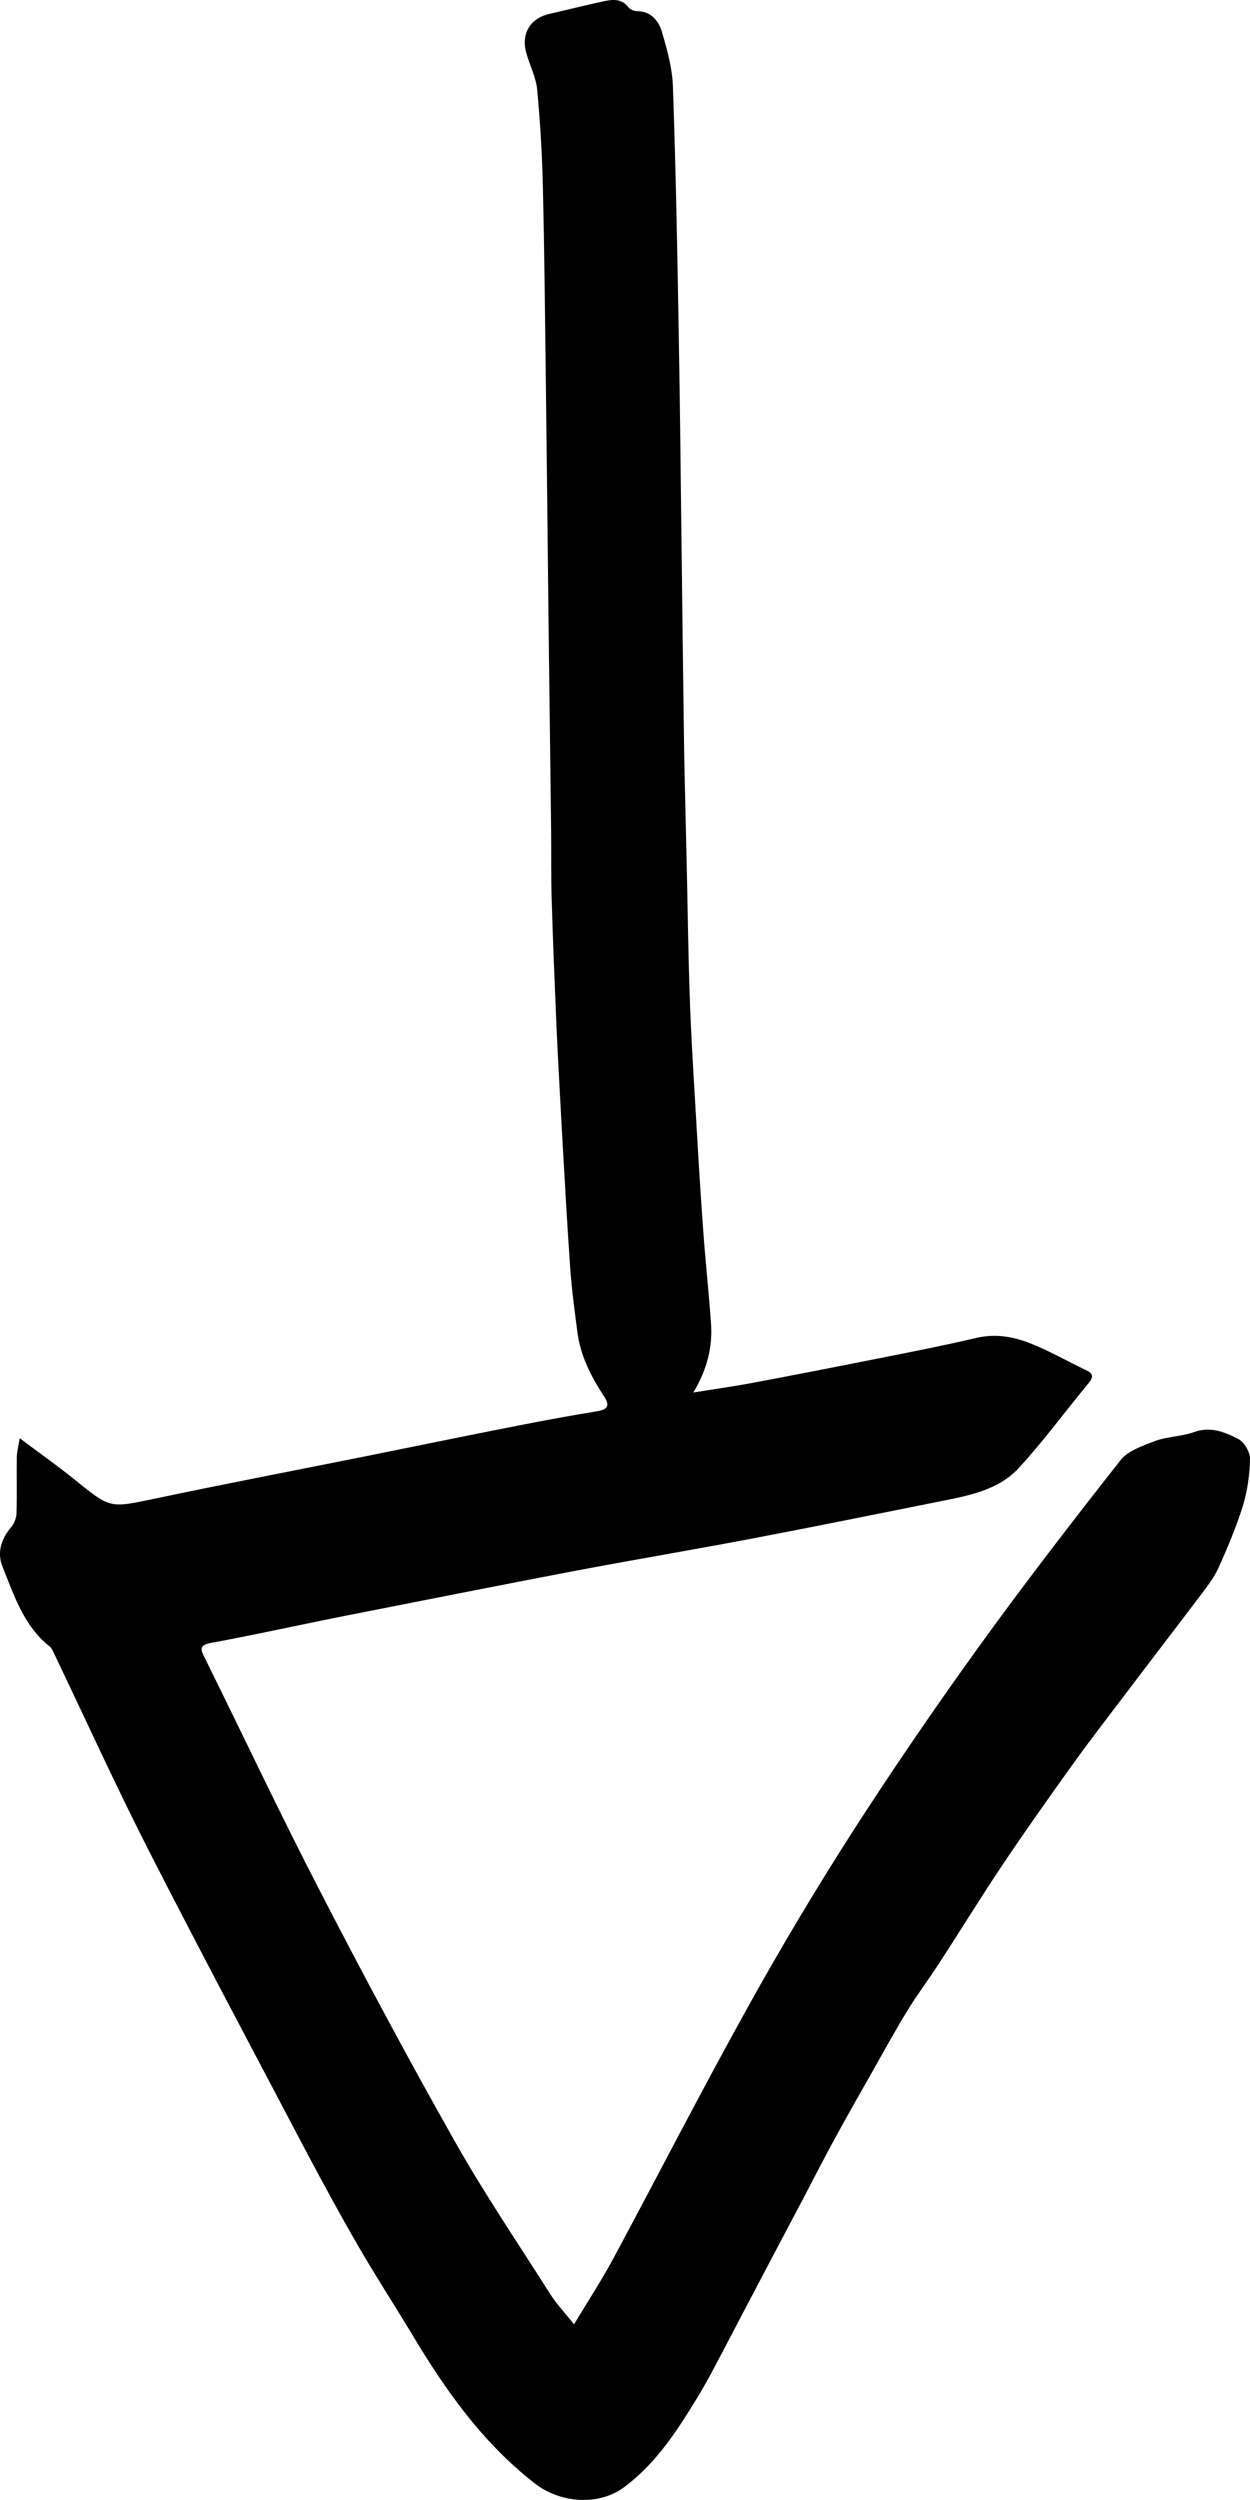<svg width="9" height="18" viewBox="0 0 9 18" fill="none" xmlns="http://www.w3.org/2000/svg">
<path d="M0.142 10.355C0.287 10.465 0.418 10.556 0.541 10.656C0.795 10.862 0.792 10.858 1.111 10.791C1.614 10.685 2.119 10.588 2.623 10.487C2.996 10.412 3.369 10.335 3.742 10.262C3.929 10.225 4.117 10.191 4.305 10.16C4.38 10.147 4.389 10.114 4.35 10.055C4.256 9.912 4.179 9.762 4.157 9.59C4.137 9.435 4.116 9.28 4.105 9.124C4.082 8.793 4.064 8.46 4.045 8.128C4.032 7.885 4.018 7.642 4.007 7.398C3.994 7.089 3.981 6.78 3.972 6.472C3.967 6.306 3.97 6.14 3.968 5.975C3.962 5.461 3.955 4.948 3.949 4.434C3.943 3.869 3.937 3.304 3.93 2.739C3.924 2.28 3.92 1.821 3.909 1.361C3.904 1.123 3.89 0.885 3.868 0.648C3.86 0.558 3.815 0.472 3.79 0.384C3.75 0.245 3.816 0.133 3.952 0.101C4.082 0.071 4.211 0.039 4.342 0.01C4.408 -0.004 4.475 -0.013 4.525 0.053C4.537 0.068 4.563 0.079 4.583 0.08C4.688 0.08 4.743 0.15 4.767 0.233C4.804 0.36 4.841 0.493 4.845 0.624C4.866 1.219 4.877 1.813 4.887 2.408C4.897 2.937 4.901 3.467 4.908 3.996C4.914 4.468 4.919 4.94 4.926 5.411C4.931 5.692 4.939 5.973 4.945 6.254C4.952 6.559 4.955 6.864 4.966 7.169C4.974 7.418 4.989 7.666 5.004 7.916C5.022 8.229 5.04 8.543 5.063 8.857C5.079 9.079 5.103 9.301 5.119 9.524C5.132 9.697 5.092 9.859 4.992 10.026C5.146 10.001 5.279 9.983 5.411 9.958C5.732 9.898 6.052 9.835 6.373 9.771C6.59 9.728 6.809 9.685 7.025 9.634C7.162 9.601 7.293 9.622 7.418 9.672C7.554 9.726 7.682 9.799 7.815 9.863C7.863 9.885 7.88 9.907 7.84 9.956C7.671 10.16 7.514 10.375 7.335 10.57C7.191 10.726 6.983 10.767 6.782 10.807C6.336 10.896 5.891 10.987 5.445 11.072C5.011 11.155 4.575 11.228 4.141 11.31C3.592 11.415 3.043 11.524 2.495 11.632C2.171 11.696 1.849 11.768 1.524 11.828C1.428 11.845 1.445 11.879 1.477 11.942C1.751 12.496 2.014 13.055 2.298 13.604C2.612 14.213 2.936 14.818 3.273 15.415C3.486 15.792 3.73 16.152 3.962 16.518C4.008 16.59 4.068 16.653 4.133 16.735C4.233 16.569 4.331 16.419 4.415 16.263C4.737 15.664 5.047 15.059 5.377 14.465C5.615 14.035 5.867 13.613 6.131 13.2C6.423 12.746 6.728 12.3 7.043 11.863C7.373 11.405 7.719 10.957 8.068 10.513C8.123 10.444 8.231 10.408 8.32 10.374C8.409 10.342 8.509 10.343 8.597 10.311C8.716 10.268 8.818 10.311 8.914 10.36C8.958 10.382 9.001 10.455 9 10.504C8.998 10.617 8.982 10.733 8.949 10.841C8.901 10.995 8.838 11.145 8.771 11.293C8.737 11.367 8.683 11.433 8.634 11.499C8.461 11.728 8.286 11.955 8.113 12.184C7.983 12.355 7.851 12.526 7.726 12.7C7.555 12.938 7.386 13.177 7.223 13.42C7.065 13.655 6.917 13.897 6.762 14.135C6.689 14.248 6.608 14.355 6.538 14.469C6.455 14.604 6.378 14.743 6.3 14.882C6.204 15.051 6.108 15.22 6.015 15.39C5.934 15.538 5.857 15.688 5.779 15.838C5.66 16.062 5.541 16.288 5.423 16.513C5.32 16.707 5.22 16.902 5.117 17.095C5.07 17.182 5.019 17.267 4.967 17.35C4.836 17.56 4.694 17.759 4.492 17.909C4.309 18.044 4.034 18.023 3.851 17.881C3.472 17.586 3.204 17.205 2.962 16.799C2.837 16.592 2.705 16.388 2.583 16.178C2.454 15.955 2.331 15.729 2.21 15.501C1.827 14.773 1.44 14.047 1.066 13.314C0.831 12.852 0.616 12.379 0.392 11.911C0.382 11.891 0.374 11.867 0.358 11.855C0.171 11.707 0.102 11.488 0.018 11.28C-0.023 11.177 0.009 11.08 0.081 10.995C0.103 10.969 0.118 10.928 0.119 10.895C0.123 10.759 0.119 10.624 0.121 10.489C0.122 10.451 0.132 10.414 0.142 10.355H0.142Z" fill="currentColor"/>
</svg>
